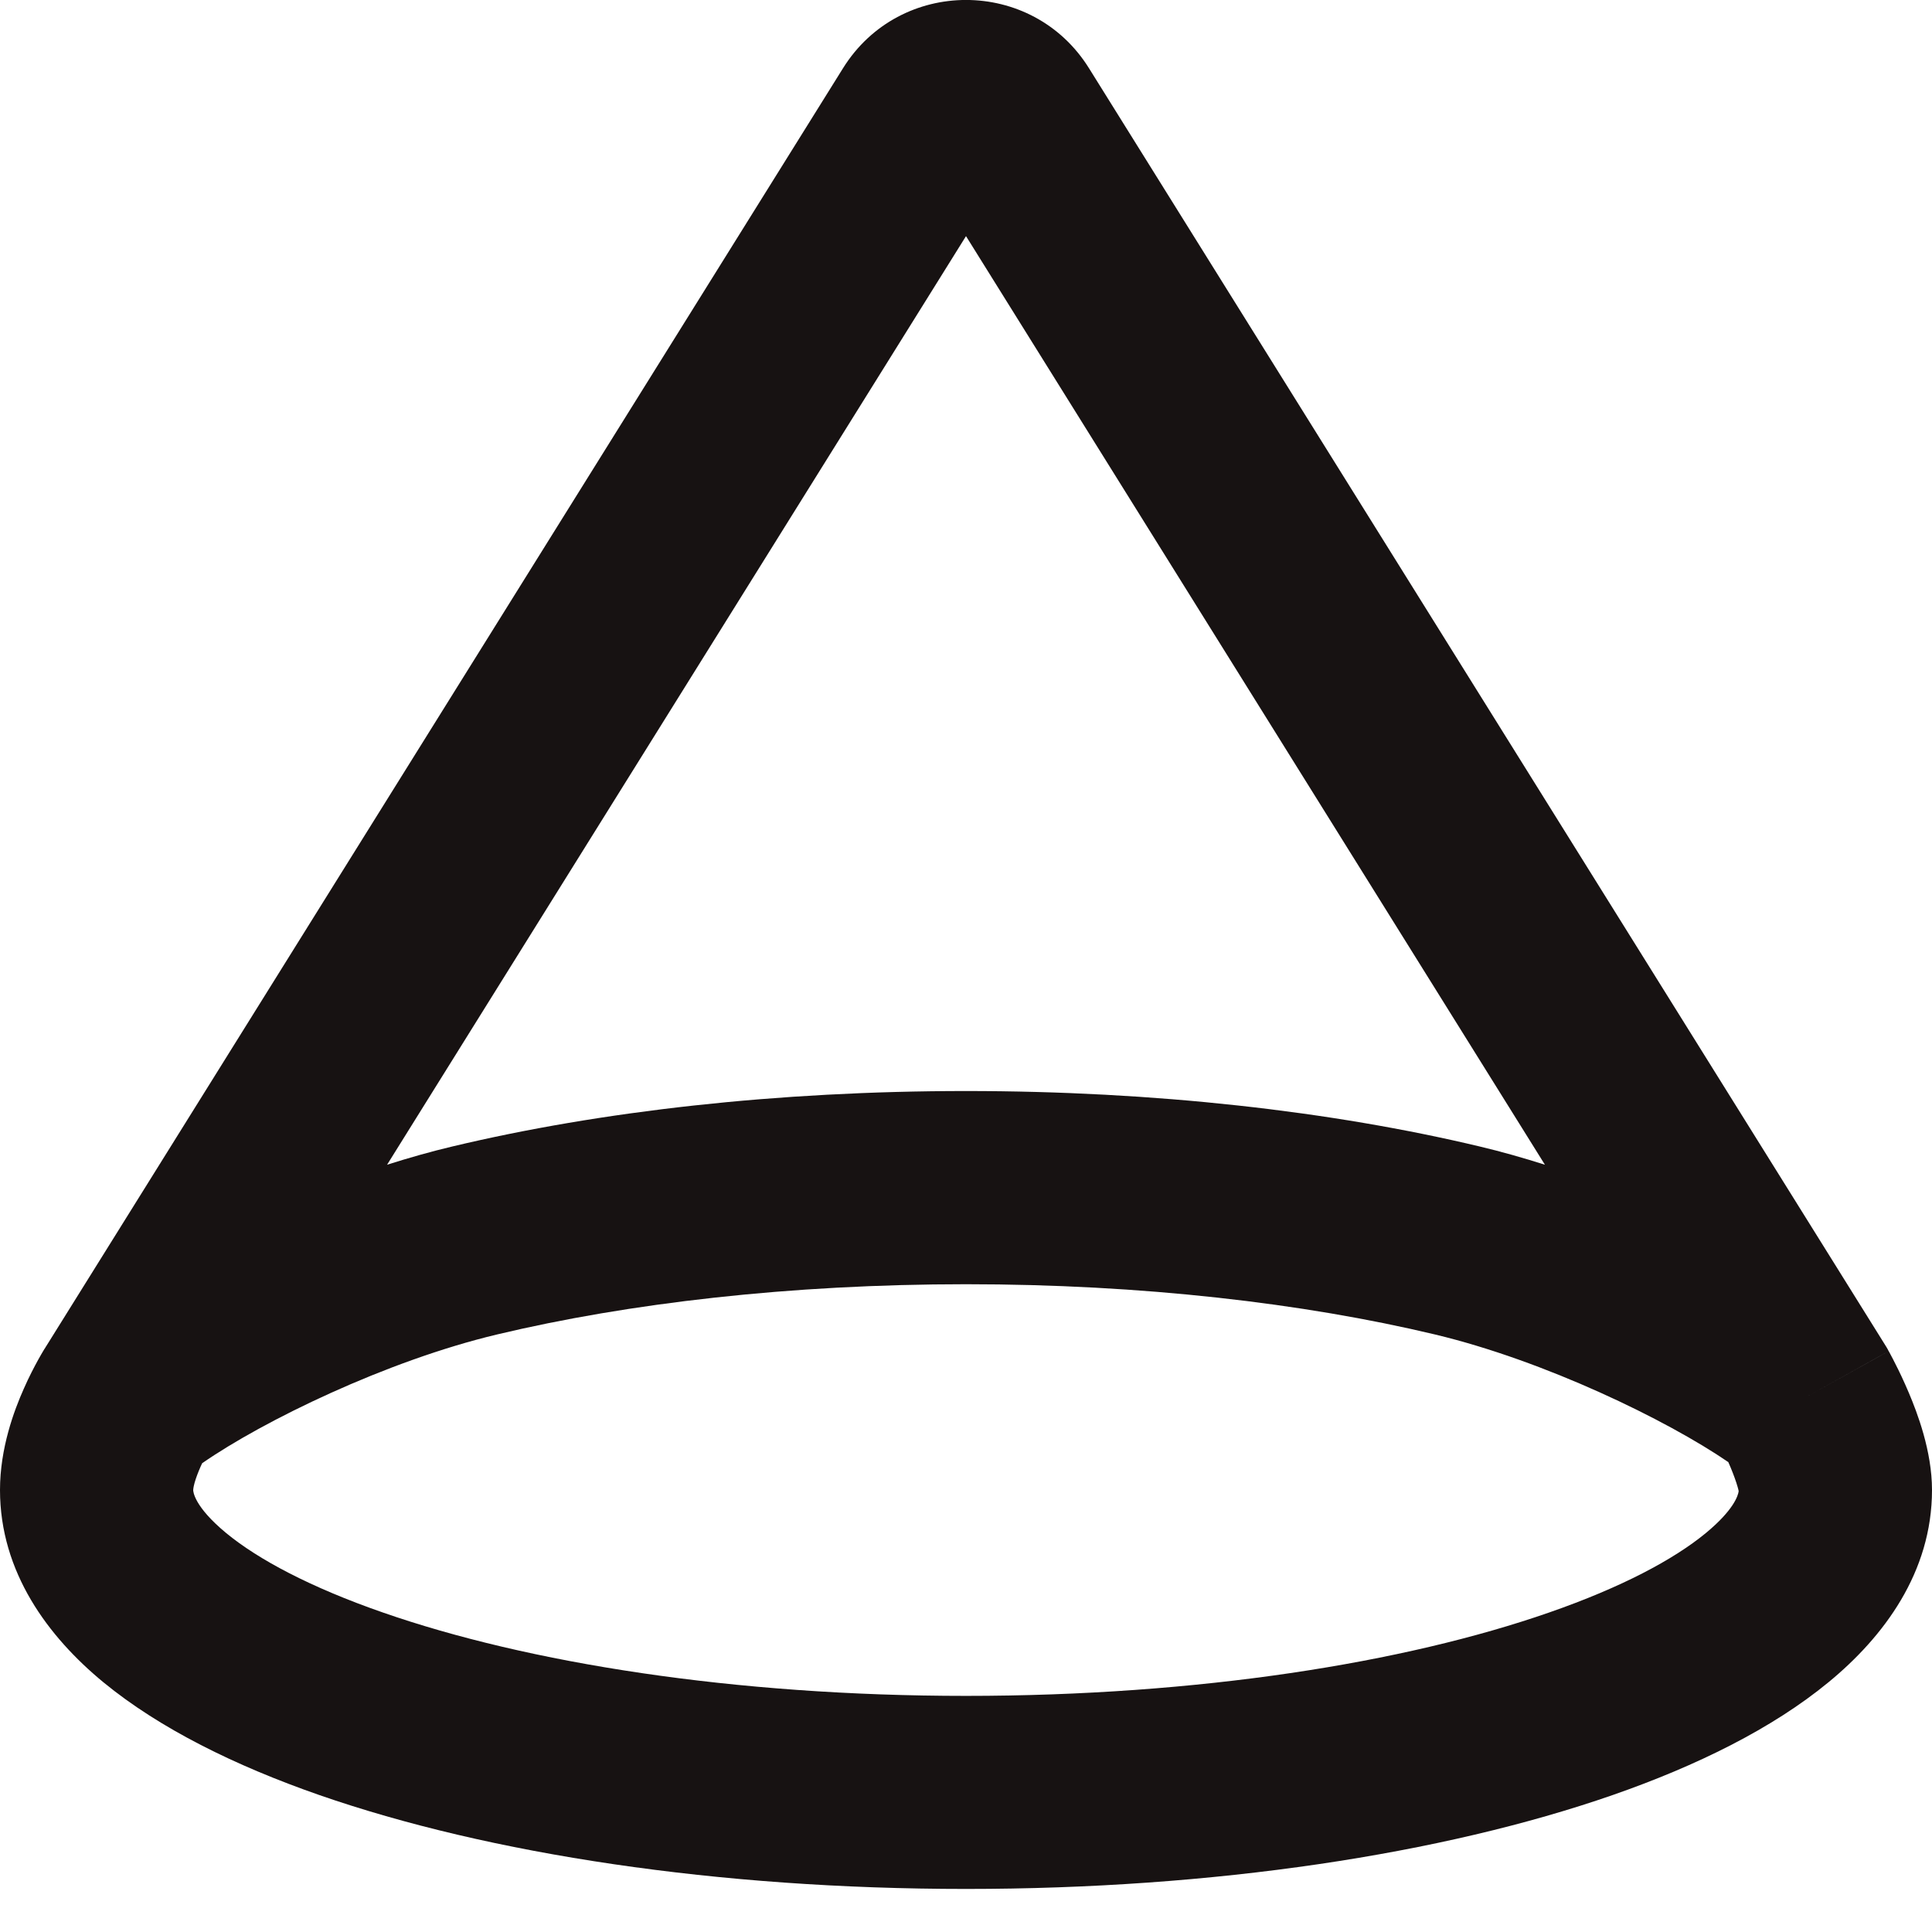 <svg width="14" height="14" viewBox="0 0 14 14" fill="none" xmlns="http://www.w3.org/2000/svg">
<path fill-rule="evenodd" clip-rule="evenodd" d="M12.599 10.806C12.598 10.8 12.596 10.789 12.591 10.773C12.58 10.735 12.563 10.688 12.542 10.637C12.536 10.623 12.53 10.608 12.524 10.595C12.079 10.29 11.193 9.86 10.398 9.67C9.446 9.443 8.274 9.306 7 9.306C5.726 9.306 4.554 9.443 3.602 9.67C2.8 9.861 1.906 10.297 1.465 10.603C1.461 10.611 1.457 10.62 1.453 10.629C1.435 10.67 1.42 10.71 1.41 10.745C1.401 10.778 1.4 10.795 1.4 10.797C1.4 10.797 1.4 10.797 1.4 10.797C1.4 10.806 1.404 10.915 1.64 11.11C1.871 11.3 2.248 11.502 2.775 11.685C3.823 12.05 5.317 12.289 7 12.289C8.683 12.289 10.177 12.05 11.225 11.685C11.752 11.502 12.129 11.3 12.36 11.11C12.565 10.941 12.595 10.836 12.599 10.806ZM0.333 9.758L6.109 0.494C6.52 -0.165 7.48 -0.165 7.891 0.494L13.669 9.76C13.675 9.77 13.681 9.78 13.686 9.791L13.075 10.131C13.686 9.791 13.686 9.79 13.686 9.791L13.687 9.791L13.687 9.792L13.688 9.794L13.692 9.801C13.695 9.806 13.698 9.812 13.702 9.82C13.711 9.836 13.722 9.858 13.735 9.884C13.762 9.936 13.797 10.01 13.833 10.095C13.892 10.235 14 10.514 14 10.797C14 11.393 13.651 11.861 13.249 12.191C12.843 12.525 12.297 12.795 11.685 13.008C10.453 13.436 8.797 13.688 7 13.688C5.203 13.688 3.547 13.436 2.315 13.008C1.703 12.795 1.157 12.525 0.75 12.191C0.349 11.861 1.87755e-06 11.393 1.87755e-06 10.797C1.87755e-06 10.494 0.102 10.221 0.173 10.062C0.211 9.975 0.25 9.902 0.279 9.849C0.294 9.823 0.306 9.801 0.316 9.785C0.321 9.777 0.325 9.77 0.329 9.765L0.331 9.76L0.333 9.758ZM11.195 8.44L7 1.711L2.805 8.44C2.963 8.39 3.121 8.345 3.277 8.308C4.35 8.052 5.632 7.906 7 7.906C8.368 7.906 9.65 8.052 10.723 8.308C10.879 8.345 11.037 8.39 11.195 8.44Z" fill="#171212"/>
</svg>
